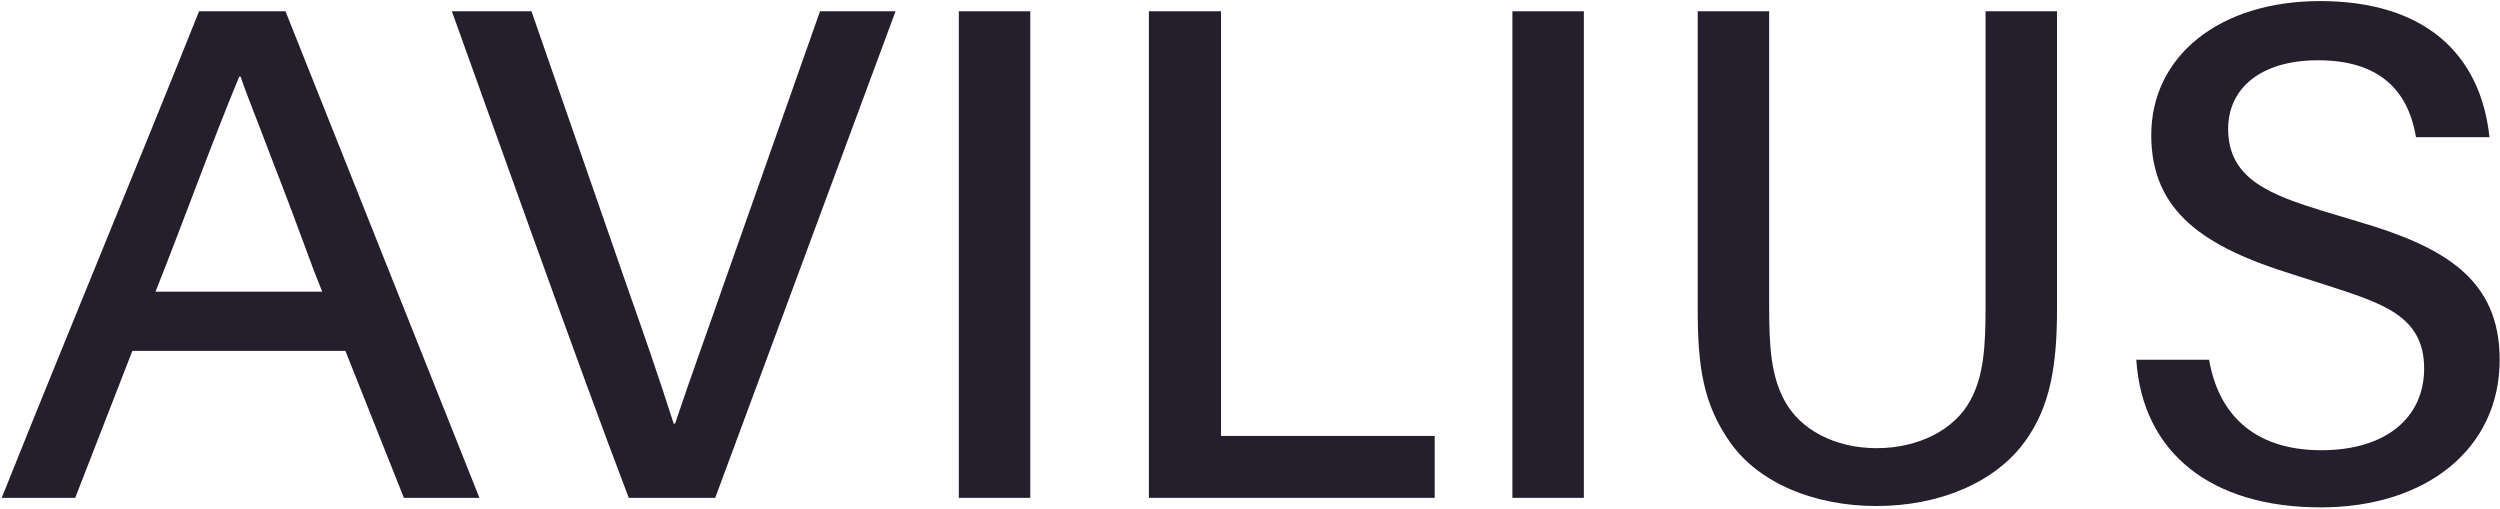 <svg width="1396" height="284" viewBox="0 0 1396 284" fill="none" xmlns="http://www.w3.org/2000/svg">
<path d="M41.999 278L73.919 195.92H192.859L225.539 278H267.719L159.419 6.3H111.159C74.679 97.5 37.439 186.8 0.959 278H41.999ZM134.339 42.78C137.759 53.04 144.219 68.62 150.299 84.96C171.579 139.68 170.819 140.44 179.939 162.86H86.839C103.179 121.82 117.239 82.3 133.579 42.78H134.339Z" fill="#251F2D"/>
<path d="M399.374 278L500.074 6.3H457.894L404.694 157.16C395.194 184.52 385.694 210.36 376.954 236.58H376.194C367.074 208.08 359.474 186.42 349.974 159.44L296.774 6.3H252.314C270.174 55.7 323.754 206.56 351.114 278H399.374Z" fill="#251F2D"/>
<path d="M535.402 278H575.302V6.3H535.402V278Z" fill="#251F2D"/>
<path d="M641.535 278H801.135V243.42H681.815V6.3H641.535V278Z" fill="#251F2D"/>
<path d="M844.523 278H884.423V6.3H844.523V278Z" fill="#251F2D"/>
<path d="M987.896 6.3H947.996V172.36C947.996 205.04 951.036 225.56 966.236 247.22C982.576 270.02 1013.36 282.56 1047.94 282.56C1082.52 282.56 1114.06 269.64 1130.78 246.46C1144.84 227.08 1148.64 204.28 1148.64 172.36V6.3H1108.74V171.22C1108.74 194.02 1107.6 209.98 1100.38 223.28C1091.64 240 1071.12 250.26 1047.94 250.26C1024.76 250.26 1005 240 996.256 223.28C989.036 209.6 987.896 194.02 987.896 171.22V6.3Z" fill="#251F2D"/>
<path d="M1192.9 200.86C1196.32 252.92 1234.7 283.32 1295.88 283.32C1354.78 283.32 1395.82 250.64 1395.82 200.86C1395.82 155.64 1364.66 137.78 1316.78 123.72L1297.78 118.02C1268.14 108.9 1244.2 100.16 1244.2 72.04C1244.2 49.24 1262.44 33.66 1294.36 33.66C1327.42 33.66 1344.52 49.24 1349.08 76.6H1390.12C1385.18 29.86 1353.64 0.6 1295.5 0.6C1239.26 0.6 1201.26 31.38 1201.26 75.46C1201.26 118.78 1231.66 138.16 1280.68 153.36L1298.54 159.06C1330.08 169.32 1353.64 176.16 1353.64 205.8C1353.64 233.16 1332.36 251.4 1296.26 251.4C1257.12 251.4 1238.5 229.74 1233.56 200.86H1192.9Z" fill="#251F2D"/>
</svg>
